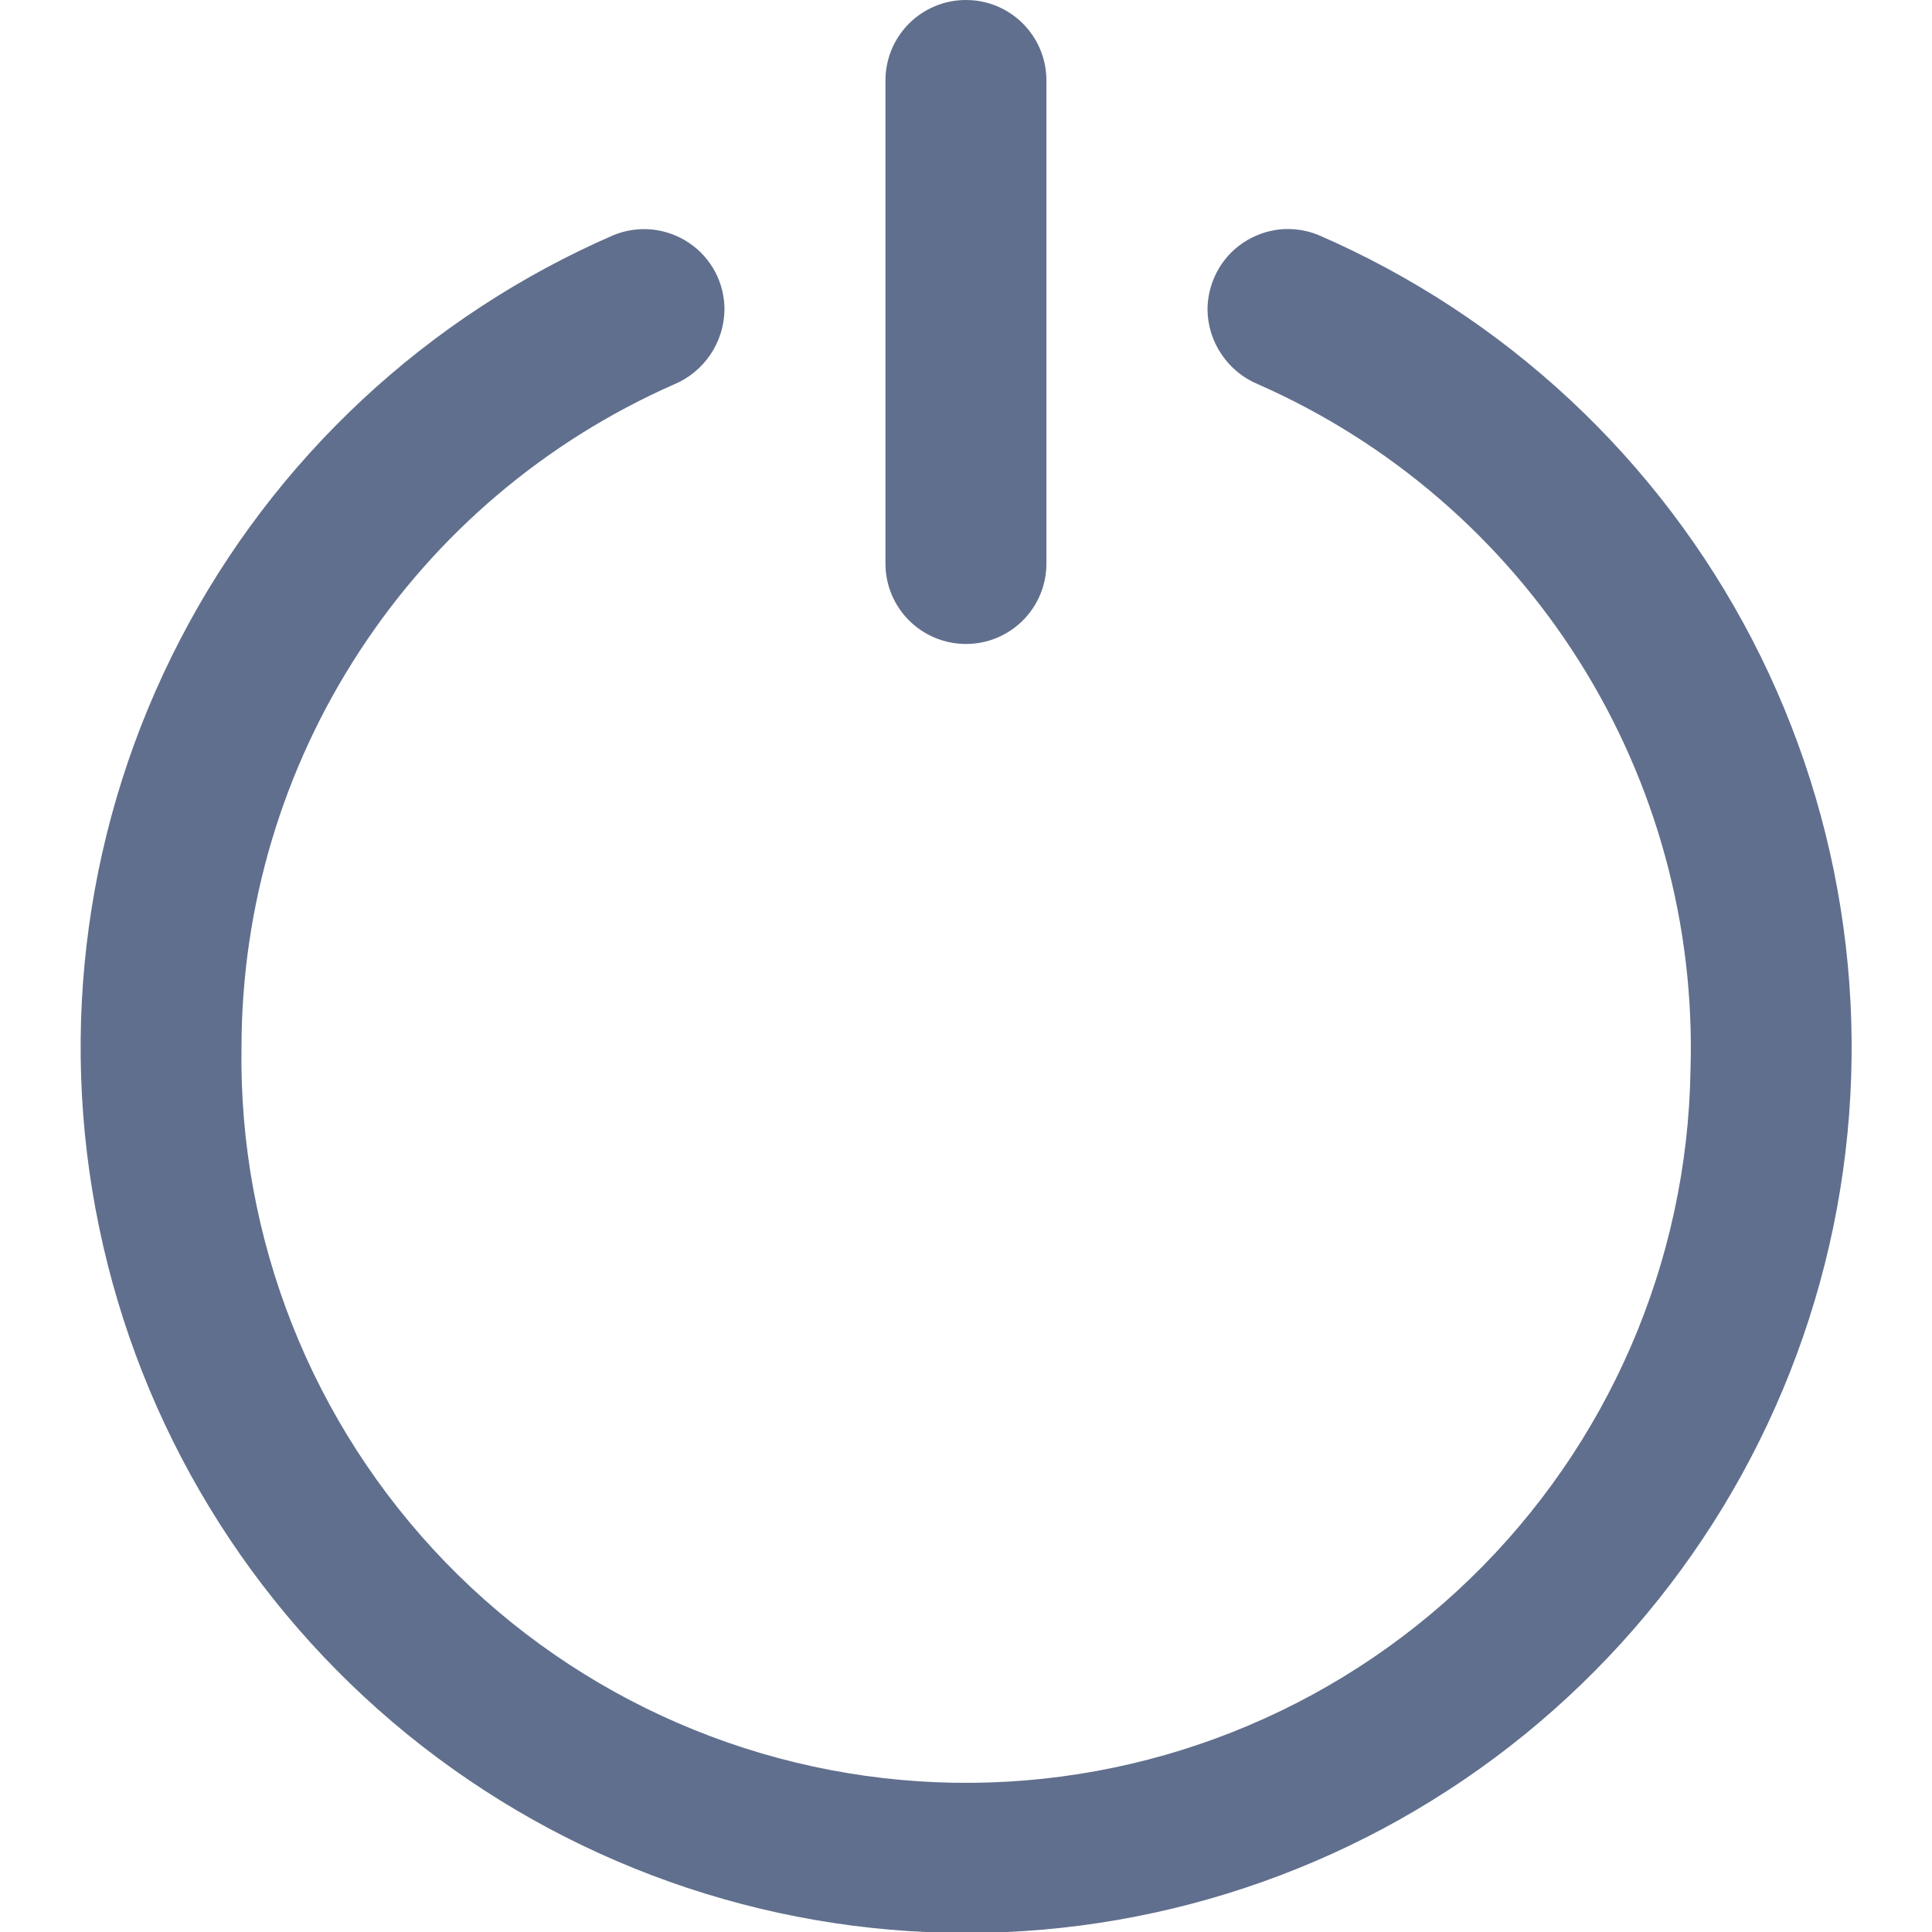 <svg width="16" height="16" viewBox="0 0 16 16" fill="none" xmlns="http://www.w3.org/2000/svg">
<g clip-path="url(#clip0_1650_22507)">
<path d="M10 2.566C10.002 2.699 10.043 2.828 10.118 2.937C10.192 3.047 10.297 3.132 10.42 3.183C11.514 3.665 12.44 4.463 13.078 5.475C13.716 6.486 14.037 7.666 14 8.861C13.975 10.453 13.318 11.968 12.174 13.075C11.031 14.182 9.494 14.79 7.903 14.764C6.312 14.738 4.796 14.081 3.689 12.938C2.582 11.794 1.974 10.258 2 8.667C2.002 7.504 2.341 6.367 2.977 5.394C3.612 4.42 4.517 3.653 5.581 3.184C5.704 3.133 5.808 3.047 5.883 2.937C5.957 2.827 5.998 2.698 6 2.565C6 2.456 5.974 2.349 5.923 2.252C5.872 2.156 5.798 2.073 5.707 2.012C5.617 1.951 5.513 1.913 5.404 1.901C5.295 1.89 5.186 1.905 5.084 1.946C3.537 2.617 2.268 3.8 1.492 5.297C0.715 6.794 0.478 8.513 0.821 10.164C1.163 11.815 2.064 13.297 3.372 14.362C4.68 15.426 6.315 16.008 8.001 16.008C9.688 16.008 11.322 15.426 12.63 14.362C13.938 13.297 14.839 11.815 15.182 10.164C15.524 8.513 15.287 6.794 14.511 5.297C13.734 3.8 12.466 2.617 10.918 1.946C10.817 1.905 10.707 1.889 10.598 1.9C10.489 1.912 10.385 1.95 10.294 2.011C10.203 2.072 10.129 2.155 10.078 2.252C10.027 2.349 10 2.456 10 2.566Z" fill="#606F8D"/>
<path d="M8.666 0.667C8.666 0.298 8.368 0 8 0C7.631 0 7.333 0.298 7.333 0.667V4.667C7.333 5.035 7.631 5.333 8 5.333C8.368 5.333 8.666 5.035 8.666 4.667V0.667Z" fill="#606F8D"/>
</g>
<defs>
<clipPath id="clip0_1650_22507">
<rect width="16" height="16" fill="white"/>
</clipPath>
</defs>
</svg>
